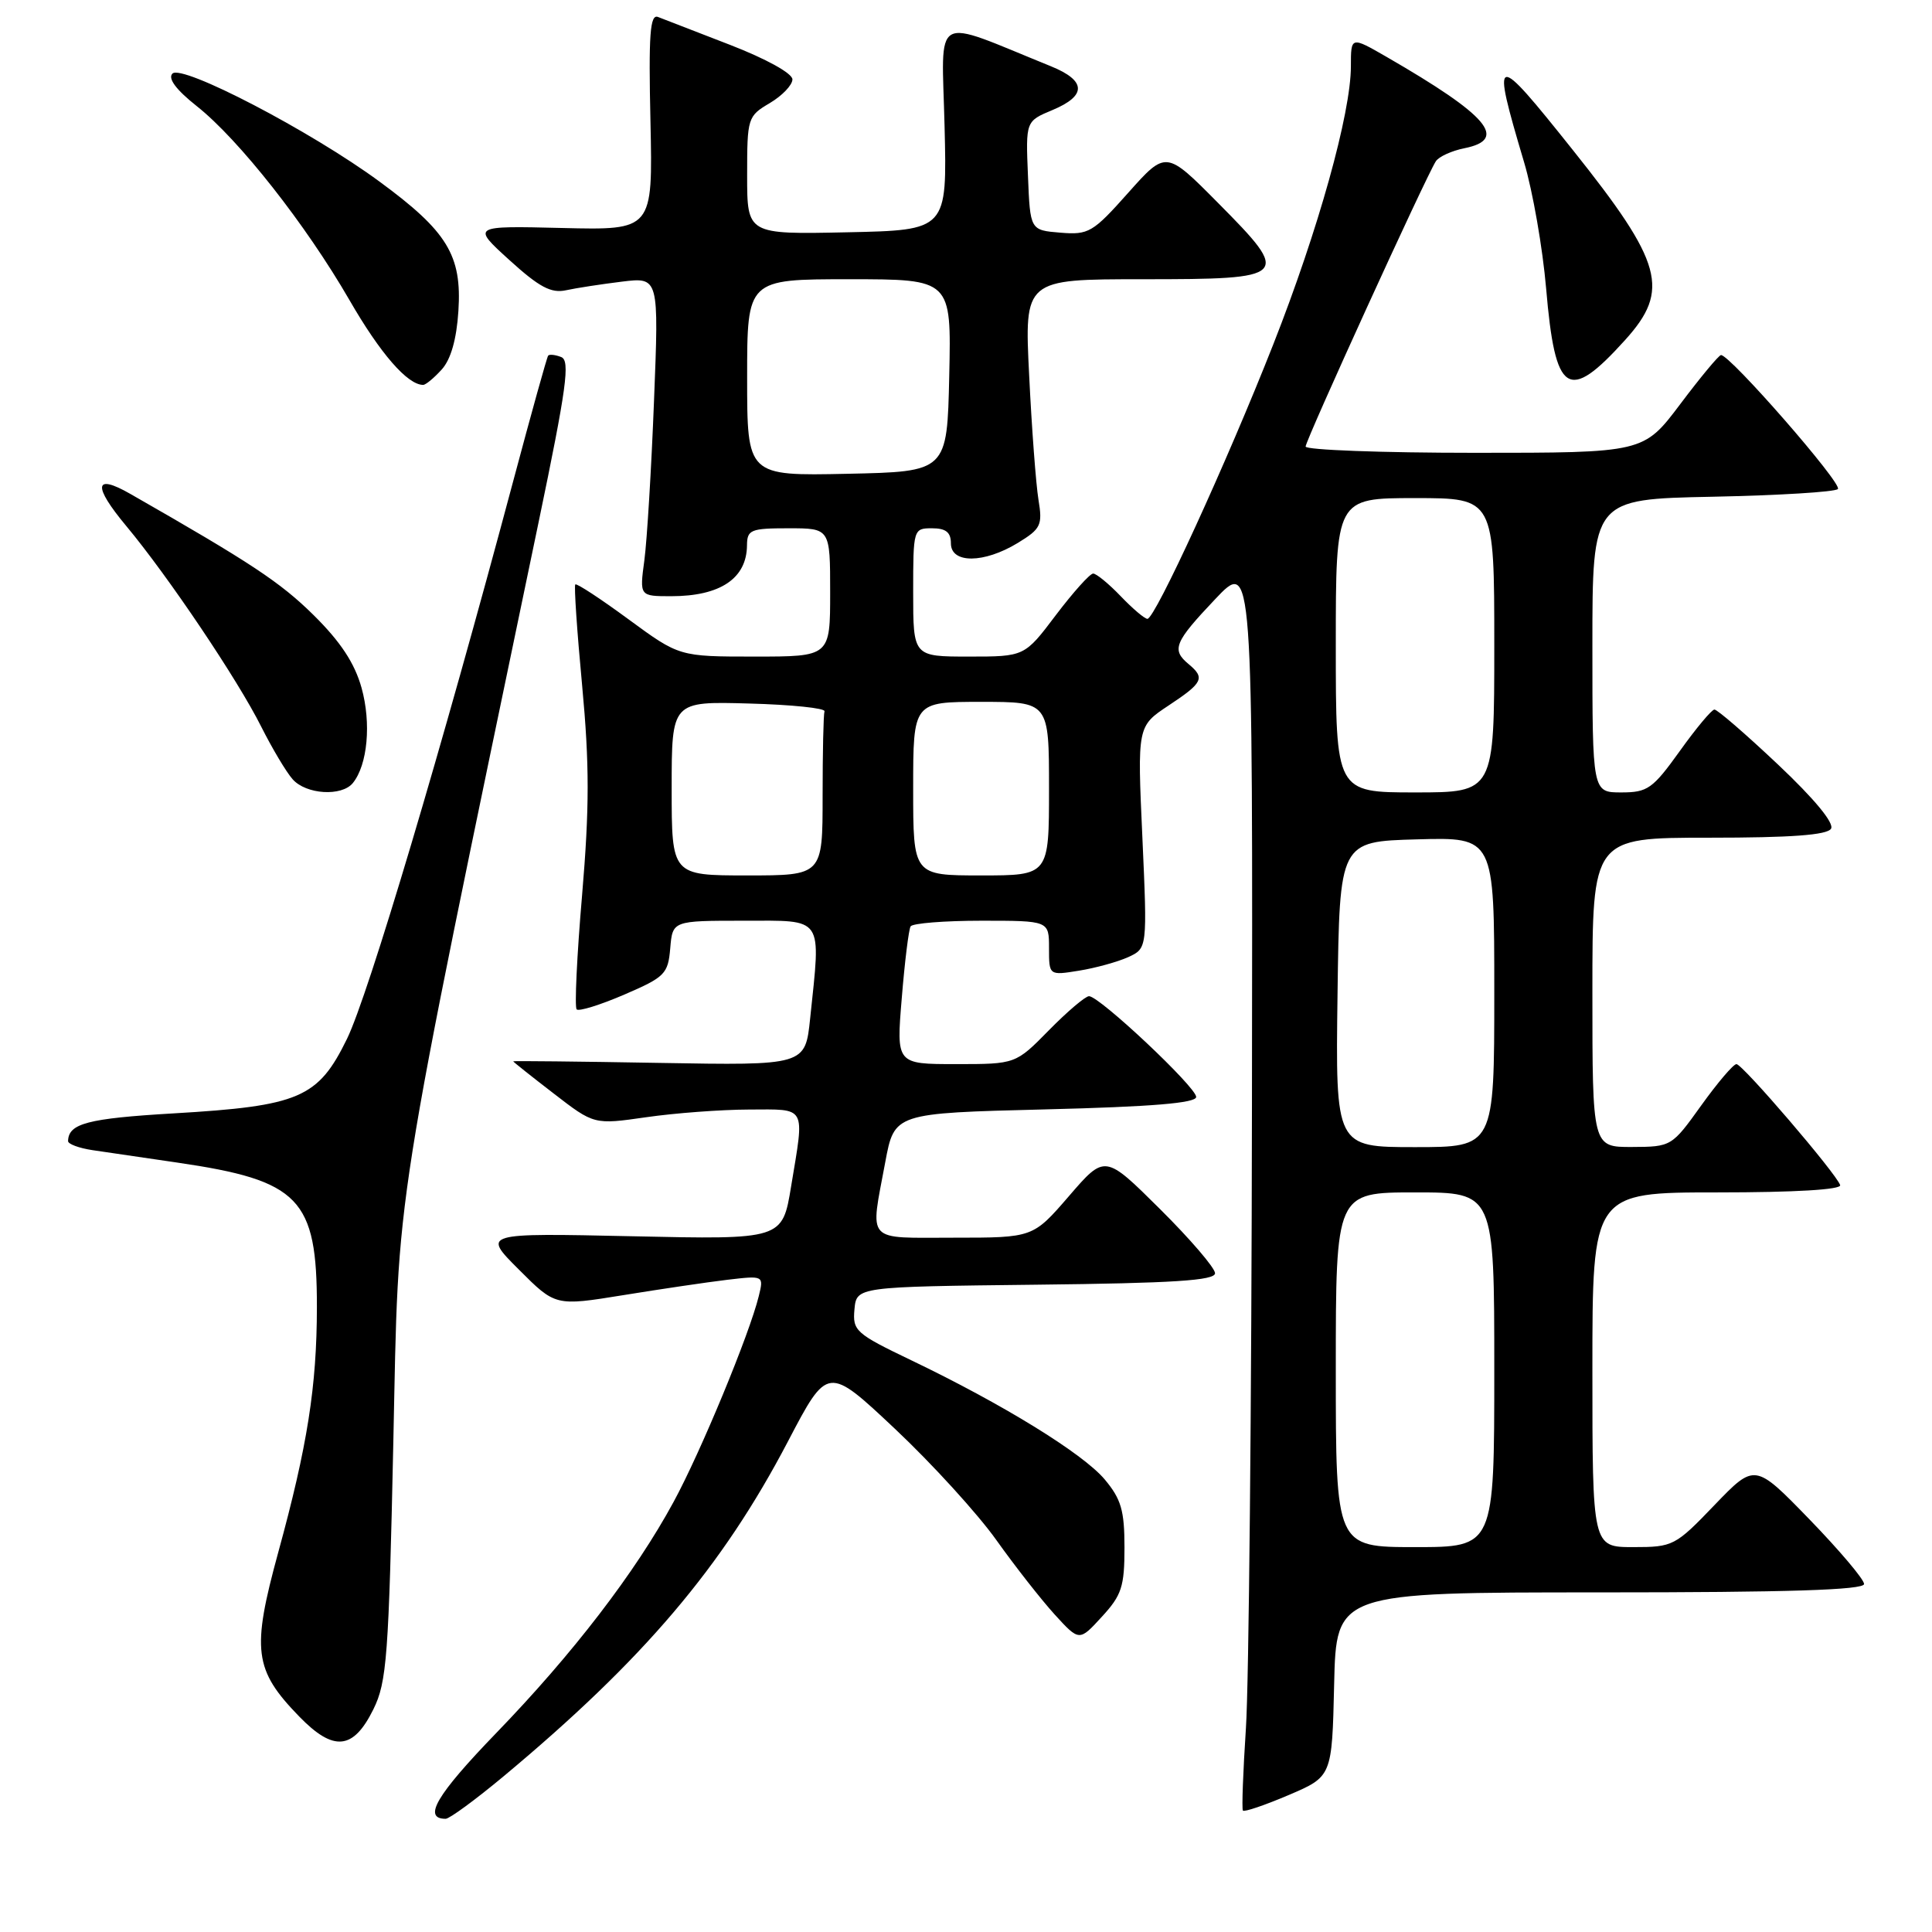 <?xml version="1.0" encoding="UTF-8" standalone="no"?>
<!DOCTYPE svg PUBLIC "-//W3C//DTD SVG 1.1//EN" "http://www.w3.org/Graphics/SVG/1.1/DTD/svg11.dtd" >
<svg xmlns="http://www.w3.org/2000/svg" xmlns:xlink="http://www.w3.org/1999/xlink" version="1.1" viewBox="0 0 256 256">
 <g >
 <path fill="currentColor"
d=" M 66.74 235.36 C 85.28 219.90 95.69 207.65 104.40 191.01 C 109.67 180.94 109.67 180.94 118.60 189.34 C 123.51 193.96 129.54 200.58 132.01 204.05 C 134.48 207.52 137.96 211.96 139.75 213.93 C 143.01 217.50 143.01 217.50 146.00 214.23 C 148.63 211.38 149.00 210.23 149.00 205.06 C 149.00 200.14 148.56 198.63 146.37 196.02 C 143.48 192.59 132.84 186.04 120.72 180.23 C 113.38 176.71 112.96 176.33 113.22 173.50 C 113.50 170.50 113.50 170.50 137.25 170.23 C 155.51 170.03 161.00 169.67 161.00 168.71 C 161.00 168.02 157.72 164.19 153.71 160.21 C 146.41 152.96 146.41 152.96 141.65 158.48 C 136.88 164.00 136.88 164.00 126.44 164.00 C 114.54 164.00 115.29 164.82 117.30 154.00 C 118.51 147.50 118.51 147.50 138.51 147.00 C 152.65 146.65 158.50 146.16 158.50 145.35 C 158.50 144.05 145.69 132.00 144.30 132.00 C 143.82 132.00 141.43 134.03 139.00 136.50 C 134.58 141.00 134.58 141.00 126.67 141.00 C 118.76 141.00 118.76 141.00 119.49 132.25 C 119.88 127.44 120.41 123.16 120.66 122.75 C 120.91 122.34 125.14 122.00 130.06 122.00 C 139.00 122.00 139.00 122.00 139.00 125.63 C 139.00 129.26 139.00 129.26 142.97 128.62 C 145.15 128.27 148.08 127.46 149.48 126.83 C 152.03 125.66 152.03 125.66 151.37 110.94 C 150.70 96.23 150.70 96.23 154.85 93.48 C 159.41 90.46 159.71 89.84 157.50 88.00 C 155.20 86.09 155.60 85.11 161.00 79.41 C 166.00 74.12 166.00 74.12 165.89 146.31 C 165.84 186.01 165.48 223.22 165.09 229.00 C 164.71 234.78 164.53 239.68 164.69 239.91 C 164.85 240.13 167.57 239.21 170.74 237.86 C 176.50 235.40 176.50 235.40 176.78 223.20 C 177.06 211.00 177.06 211.00 212.03 211.00 C 236.92 211.00 247.00 210.68 247.00 209.89 C 247.00 209.28 243.74 205.43 239.77 201.33 C 232.53 193.87 232.53 193.87 227.18 199.43 C 221.98 204.85 221.68 205.00 216.42 205.00 C 211.00 205.00 211.00 205.00 211.00 181.50 C 211.00 158.00 211.00 158.00 227.58 158.00 C 237.87 158.00 244.04 157.63 243.83 157.03 C 243.29 155.46 230.89 141.00 230.09 141.00 C 229.68 141.00 227.58 143.47 225.42 146.48 C 221.53 151.91 221.46 151.96 216.25 151.98 C 211.00 152.00 211.00 152.00 211.00 131.50 C 211.00 111.00 211.00 111.00 226.44 111.00 C 237.29 111.00 242.10 110.65 242.62 109.81 C 243.07 109.07 240.43 105.87 235.60 101.31 C 231.34 97.29 227.55 94.01 227.17 94.02 C 226.80 94.03 224.73 96.51 222.58 99.52 C 218.99 104.52 218.32 105.00 214.83 105.00 C 211.00 105.00 211.00 105.00 211.00 85.57 C 211.00 66.14 211.00 66.14 226.92 65.82 C 235.68 65.64 243.15 65.19 243.53 64.80 C 244.19 64.14 229.18 46.95 228.04 47.05 C 227.74 47.07 225.31 50.00 222.64 53.55 C 217.78 60.00 217.78 60.00 195.39 60.00 C 183.08 60.00 173.00 59.62 173.00 59.17 C 173.00 58.34 188.89 23.52 190.25 21.38 C 190.64 20.76 192.35 19.98 194.05 19.64 C 199.88 18.47 197.19 15.31 183.75 7.55 C 179.00 4.81 179.00 4.81 179.00 8.78 C 179.00 15.00 174.68 30.49 168.70 45.67 C 162.55 61.29 153.05 82.00 152.04 82.00 C 151.67 82.00 150.08 80.65 148.50 79.00 C 146.92 77.35 145.27 76.00 144.85 76.00 C 144.42 76.00 142.20 78.48 139.91 81.50 C 135.76 87.00 135.76 87.00 128.38 87.00 C 121.00 87.00 121.00 87.00 121.00 78.50 C 121.00 70.10 121.03 70.00 123.50 70.00 C 125.33 70.00 126.00 70.53 126.00 72.00 C 126.00 74.70 130.38 74.67 134.85 71.95 C 137.93 70.07 138.16 69.60 137.60 66.20 C 137.27 64.17 136.71 56.76 136.37 49.75 C 135.73 37.00 135.73 37.00 151.40 37.00 C 170.89 37.00 171.16 36.73 161.39 26.88 C 154.50 19.93 154.50 19.93 149.50 25.54 C 144.81 30.81 144.25 31.14 140.50 30.83 C 136.50 30.50 136.50 30.50 136.21 23.28 C 135.91 16.06 135.91 16.06 139.46 14.58 C 144.02 12.67 143.95 10.69 139.25 8.78 C 123.26 2.30 124.79 1.44 125.16 16.73 C 125.50 30.50 125.50 30.50 112.25 30.78 C 99.00 31.06 99.00 31.06 99.00 23.24 C 99.00 15.62 99.07 15.39 102.00 13.66 C 103.65 12.68 105.00 11.27 105.00 10.52 C 105.00 9.72 101.52 7.80 96.75 5.95 C 92.21 4.20 87.91 2.53 87.19 2.25 C 86.13 1.84 85.93 4.55 86.19 16.12 C 86.50 30.50 86.50 30.50 74.50 30.21 C 62.50 29.92 62.50 29.92 67.50 34.46 C 71.45 38.05 73.03 38.89 75.00 38.46 C 76.38 38.16 79.71 37.65 82.40 37.32 C 87.31 36.72 87.31 36.72 86.66 53.11 C 86.31 62.12 85.73 71.64 85.38 74.25 C 84.74 79.00 84.74 79.00 88.94 79.00 C 95.45 79.00 98.95 76.64 98.98 72.25 C 99.00 70.19 99.47 70.00 104.50 70.00 C 110.00 70.00 110.00 70.00 110.00 78.50 C 110.00 87.00 110.00 87.00 100.01 87.00 C 90.01 87.00 90.01 87.00 83.28 82.06 C 79.58 79.34 76.41 77.26 76.23 77.44 C 76.05 77.61 76.46 83.66 77.14 90.88 C 78.11 101.28 78.11 107.02 77.13 118.61 C 76.44 126.64 76.12 133.46 76.41 133.75 C 76.71 134.04 79.54 133.16 82.72 131.79 C 88.11 129.47 88.52 129.05 88.81 125.65 C 89.12 122.00 89.12 122.00 98.56 122.00 C 109.27 122.00 108.78 121.27 107.35 134.94 C 106.70 141.18 106.70 141.18 87.35 140.84 C 76.71 140.65 68.00 140.56 68.00 140.63 C 68.00 140.70 70.41 142.62 73.36 144.89 C 78.72 149.03 78.72 149.03 85.61 148.04 C 89.40 147.49 95.54 147.03 99.25 147.02 C 106.96 147.00 106.62 146.38 104.83 157.18 C 103.67 164.25 103.67 164.25 83.78 163.81 C 63.90 163.38 63.90 163.38 68.75 168.22 C 73.59 173.07 73.59 173.07 82.55 171.62 C 87.47 170.82 93.69 169.90 96.36 169.58 C 101.21 169.01 101.21 169.01 100.54 171.75 C 99.31 176.78 92.84 192.42 89.26 199.00 C 84.19 208.35 75.91 219.14 65.70 229.69 C 57.84 237.83 55.97 241.00 59.05 241.00 C 59.56 241.00 63.02 238.46 66.74 235.36 Z  M 49.47 226.50 C 51.26 222.88 51.51 219.54 52.12 191.00 C 52.86 156.43 51.78 163.27 71.37 69.18 C 75.08 51.36 75.57 47.77 74.36 47.31 C 73.57 47.00 72.78 46.92 72.63 47.13 C 72.47 47.33 70.42 54.70 68.07 63.50 C 58.50 99.34 48.81 131.86 45.98 137.65 C 42.15 145.49 39.69 146.55 22.98 147.53 C 11.59 148.20 9.07 148.87 9.02 151.20 C 9.01 151.59 10.46 152.13 12.25 152.40 C 14.04 152.67 19.10 153.41 23.50 154.05 C 39.71 156.42 42.01 158.80 41.99 173.22 C 41.98 183.68 40.74 191.59 36.87 205.69 C 33.32 218.66 33.65 221.27 39.64 227.44 C 44.20 232.14 46.81 231.89 49.47 226.50 Z  M 46.76 103.75 C 48.71 101.33 49.21 95.83 47.91 91.15 C 46.99 87.86 45.13 85.04 41.55 81.50 C 37.13 77.14 33.24 74.57 17.28 65.45 C 12.47 62.69 12.26 64.34 16.74 69.71 C 22.26 76.33 31.50 90.06 34.62 96.30 C 36.06 99.16 37.92 102.29 38.77 103.25 C 40.55 105.28 45.29 105.57 46.76 103.75 Z  M 58.53 48.96 C 59.74 47.63 60.50 44.95 60.74 41.21 C 61.22 33.84 59.28 30.66 50.27 24.05 C 41.19 17.37 24.12 8.48 22.85 9.75 C 22.21 10.39 23.34 11.90 26.08 14.07 C 31.66 18.49 40.53 29.76 46.31 39.77 C 50.39 46.85 54.00 51.00 56.07 51.00 C 56.41 51.00 57.52 50.08 58.53 48.96 Z  M 215.34 45.05 C 221.33 38.42 220.35 34.84 208.41 19.88 C 197.88 6.68 197.57 6.75 201.95 21.50 C 203.10 25.35 204.41 32.87 204.87 38.22 C 206.07 52.32 207.77 53.43 215.34 45.05 Z  M 177.00 181.50 C 177.00 158.00 177.00 158.00 187.50 158.00 C 198.00 158.00 198.00 158.00 198.00 181.50 C 198.00 205.00 198.00 205.00 187.50 205.00 C 177.00 205.00 177.00 205.00 177.00 181.50 Z  M 177.23 131.75 C 177.50 111.50 177.50 111.50 187.75 111.22 C 198.00 110.93 198.00 110.93 198.00 131.47 C 198.00 152.00 198.00 152.00 187.48 152.00 C 176.96 152.00 176.96 152.00 177.23 131.75 Z  M 89.00 104.47 C 89.00 92.93 89.00 92.93 99.25 93.22 C 104.89 93.37 109.39 93.84 109.25 94.25 C 109.11 94.66 109.00 99.72 109.00 105.50 C 109.00 116.00 109.00 116.00 99.00 116.00 C 89.00 116.00 89.00 116.00 89.00 104.47 Z  M 121.00 104.50 C 121.00 93.00 121.00 93.00 130.00 93.00 C 139.00 93.00 139.00 93.00 139.00 104.50 C 139.00 116.00 139.00 116.00 130.00 116.00 C 121.00 116.00 121.00 116.00 121.00 104.50 Z  M 177.00 85.50 C 177.00 66.00 177.00 66.00 187.50 66.00 C 198.00 66.00 198.00 66.00 198.00 85.50 C 198.00 105.00 198.00 105.00 187.50 105.00 C 177.00 105.00 177.00 105.00 177.00 85.50 Z  M 99.00 50.03 C 99.00 37.00 99.00 37.00 112.53 37.00 C 126.06 37.00 126.06 37.00 125.78 49.75 C 125.50 62.50 125.50 62.50 112.25 62.78 C 99.00 63.06 99.00 63.06 99.00 50.03 Z "/>
</g>
</svg>
